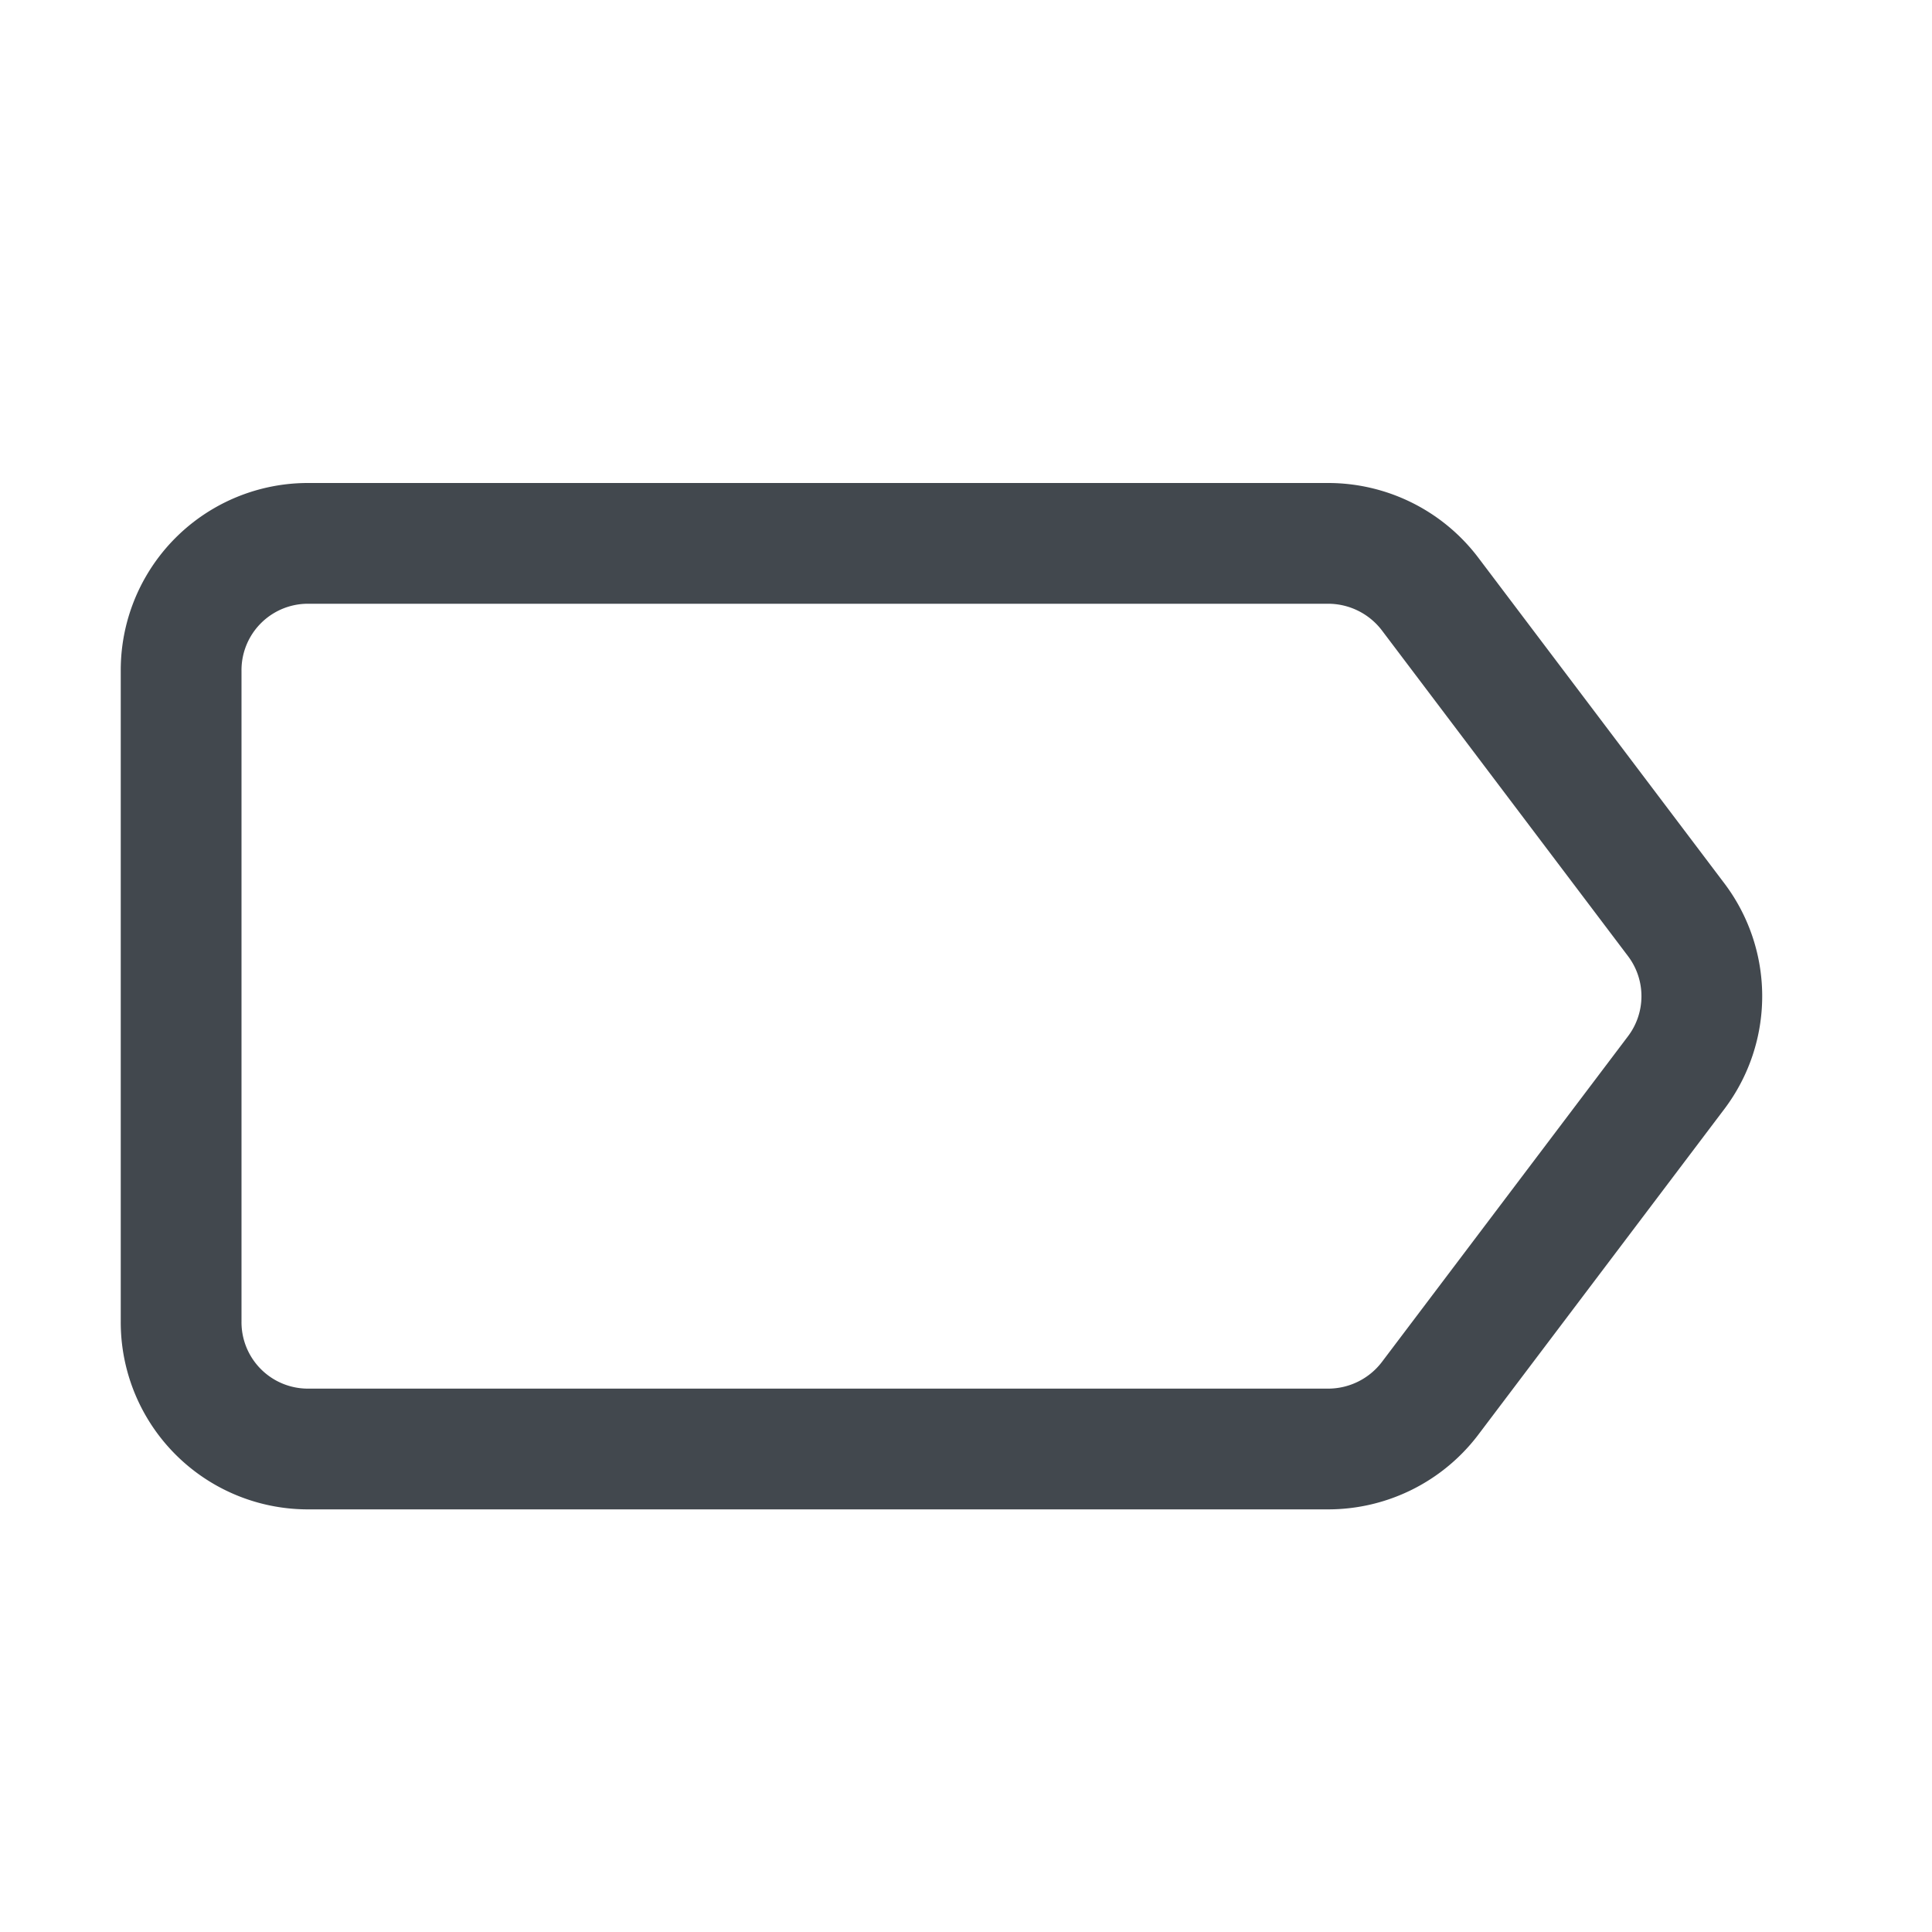 <svg xmlns="http://www.w3.org/2000/svg" viewBox="0 0 32 32">
  <defs>
    <style>
      .a {
        fill: none;
        stroke: #42484e;
        stroke-width: 2px;
      }
    </style>
  </defs>
  <title>icon-schlagwort</title>
  <path class="a" d="M3,11.11V21.89A2.1,2.1,0,0,0,5.11,24H22a2.12,2.12,0,0,0,1.68-.83l4.08-5.4a2.1,2.1,0,0,0,0-2.54l-4.08-5.4A2.12,2.12,0,0,0,22,9H5.11A2.1,2.1,0,0,0,3,11.11Z"/>
</svg>
